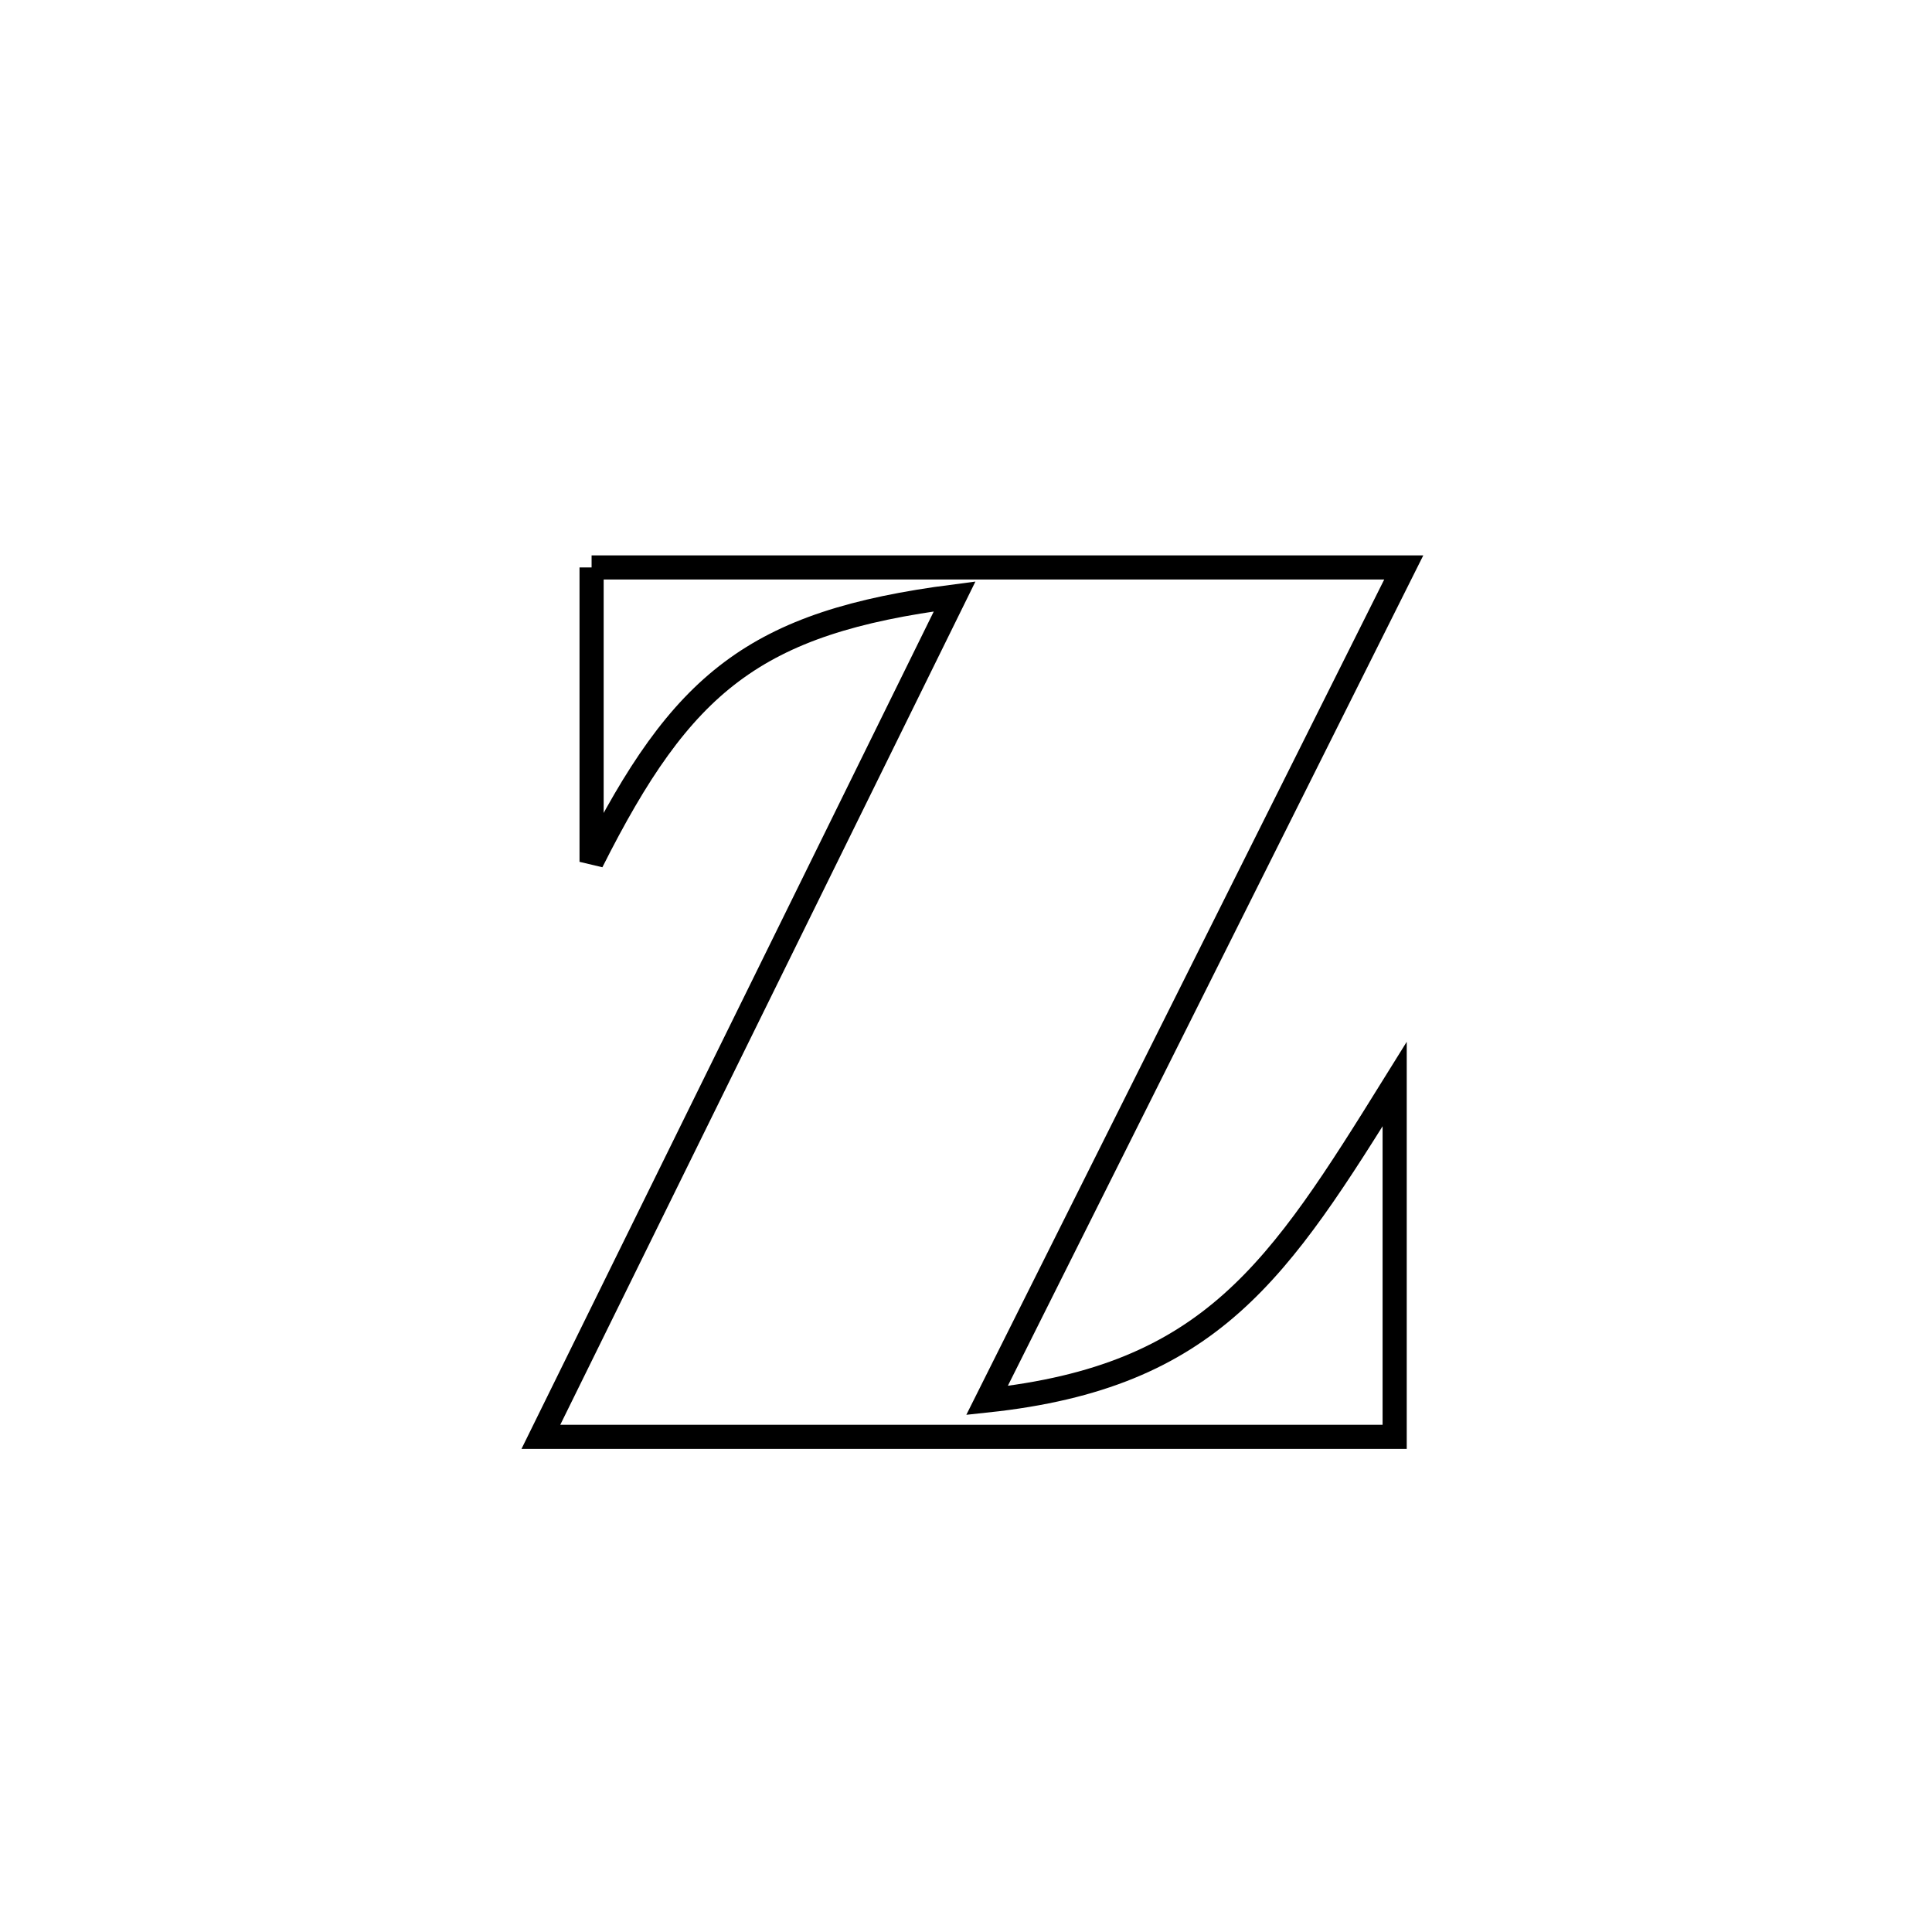 <svg xmlns="http://www.w3.org/2000/svg" viewBox="0.0 0.0 24.0 24.0" height="200px" width="200px"><path fill="none" stroke="black" stroke-width=".3" stroke-opacity="1.0"  filling="0" d="M7.349 7.049 L7.349 7.049 C9.031 7.049 10.712 7.049 12.393 7.049 C14.075 7.049 15.756 7.049 17.438 7.049 L17.438 7.049 C16.575 8.774 15.712 10.498 14.85 12.223 C13.987 13.948 13.124 15.672 12.261 17.397 L12.261 17.397 C15.049 17.1 15.883 15.787 17.325 13.467 L17.325 13.467 C17.325 14.928 17.325 16.388 17.325 17.849 L17.325 17.849 C15.558 17.849 13.79 17.849 12.022 17.849 C10.255 17.849 8.487 17.849 6.719 17.849 L6.719 17.849 C7.576 16.109 8.433 14.369 9.289 12.629 C10.146 10.889 11.003 9.149 11.859 7.409 L11.859 7.409 C9.364 7.73 8.468 8.483 7.349 10.706 L7.349 10.706 C7.349 9.487 7.349 8.268 7.349 7.049 L7.349 7.049"></path></svg>